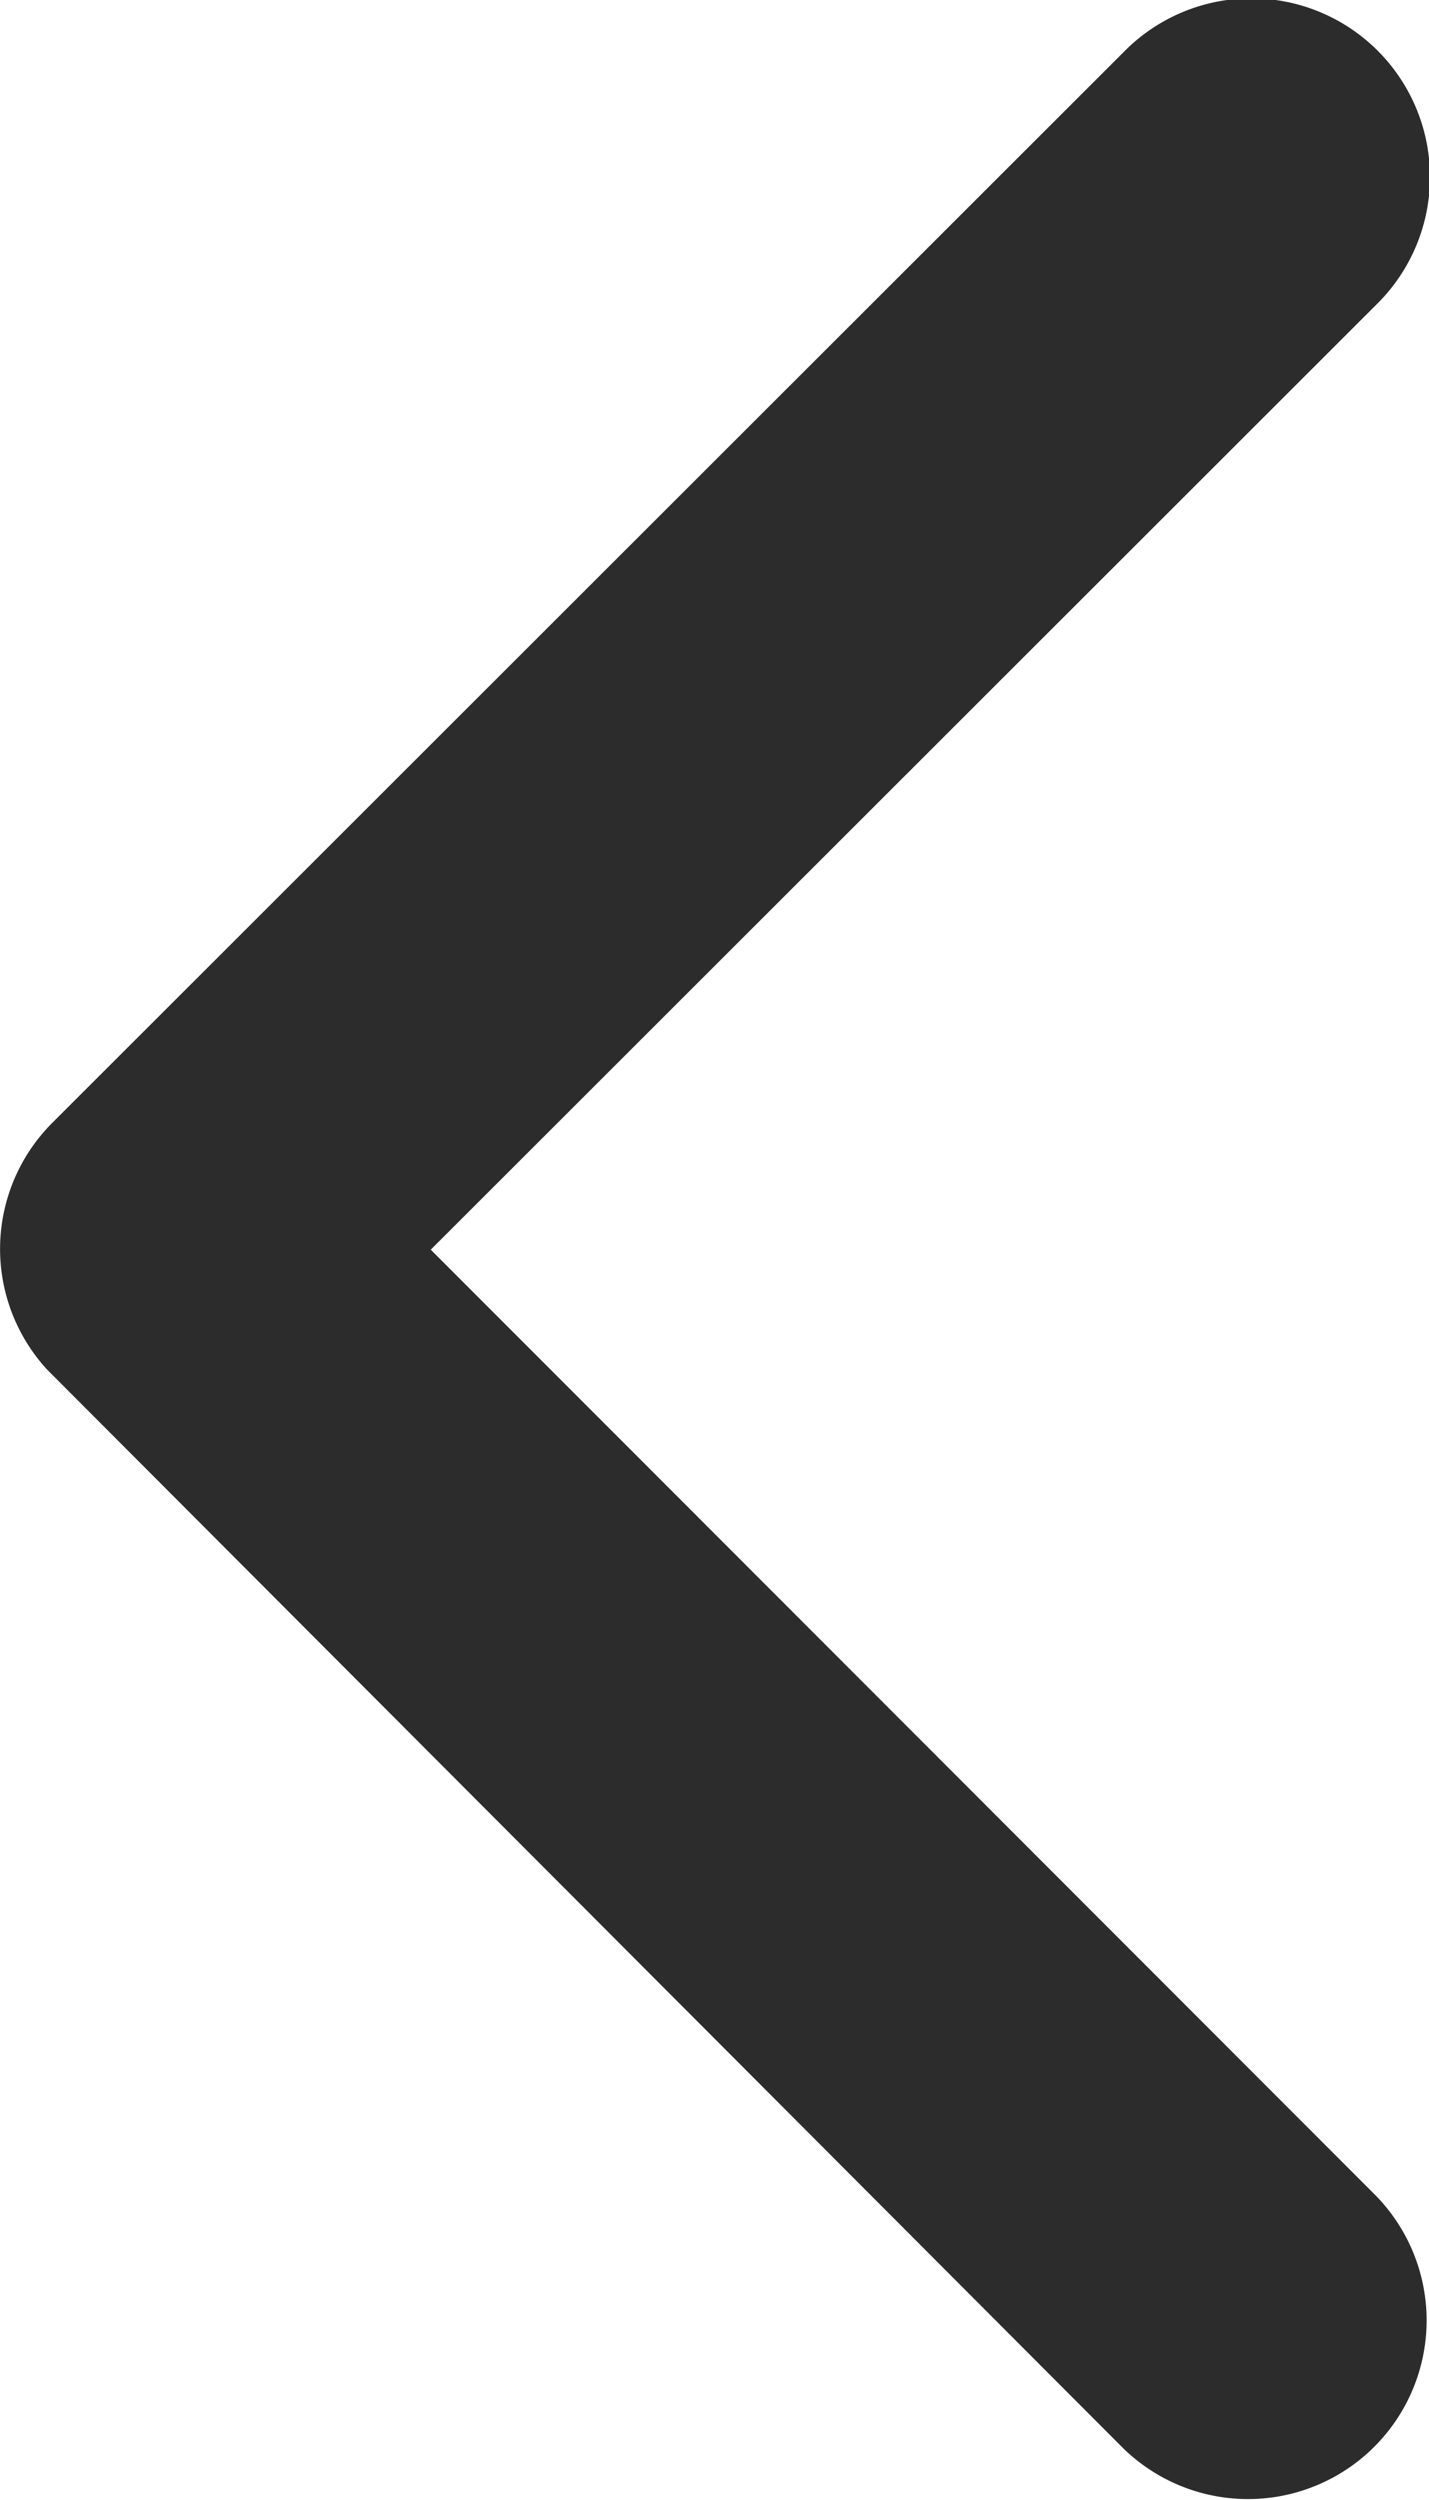 <svg xmlns="http://www.w3.org/2000/svg" width="28.463" height="49.787" viewBox="0 0 28.463 49.787"><path d="M19.831,31.081,38.669,12.257A3.558,3.558,0,1,0,33.63,7.233L12.287,28.561a3.551,3.551,0,0,0-.1,4.906L33.615,54.943a3.558,3.558,0,0,0,5.039-5.024Z" transform="translate(-11.251 -6.194)" fill="#2d2c2c"/></svg>